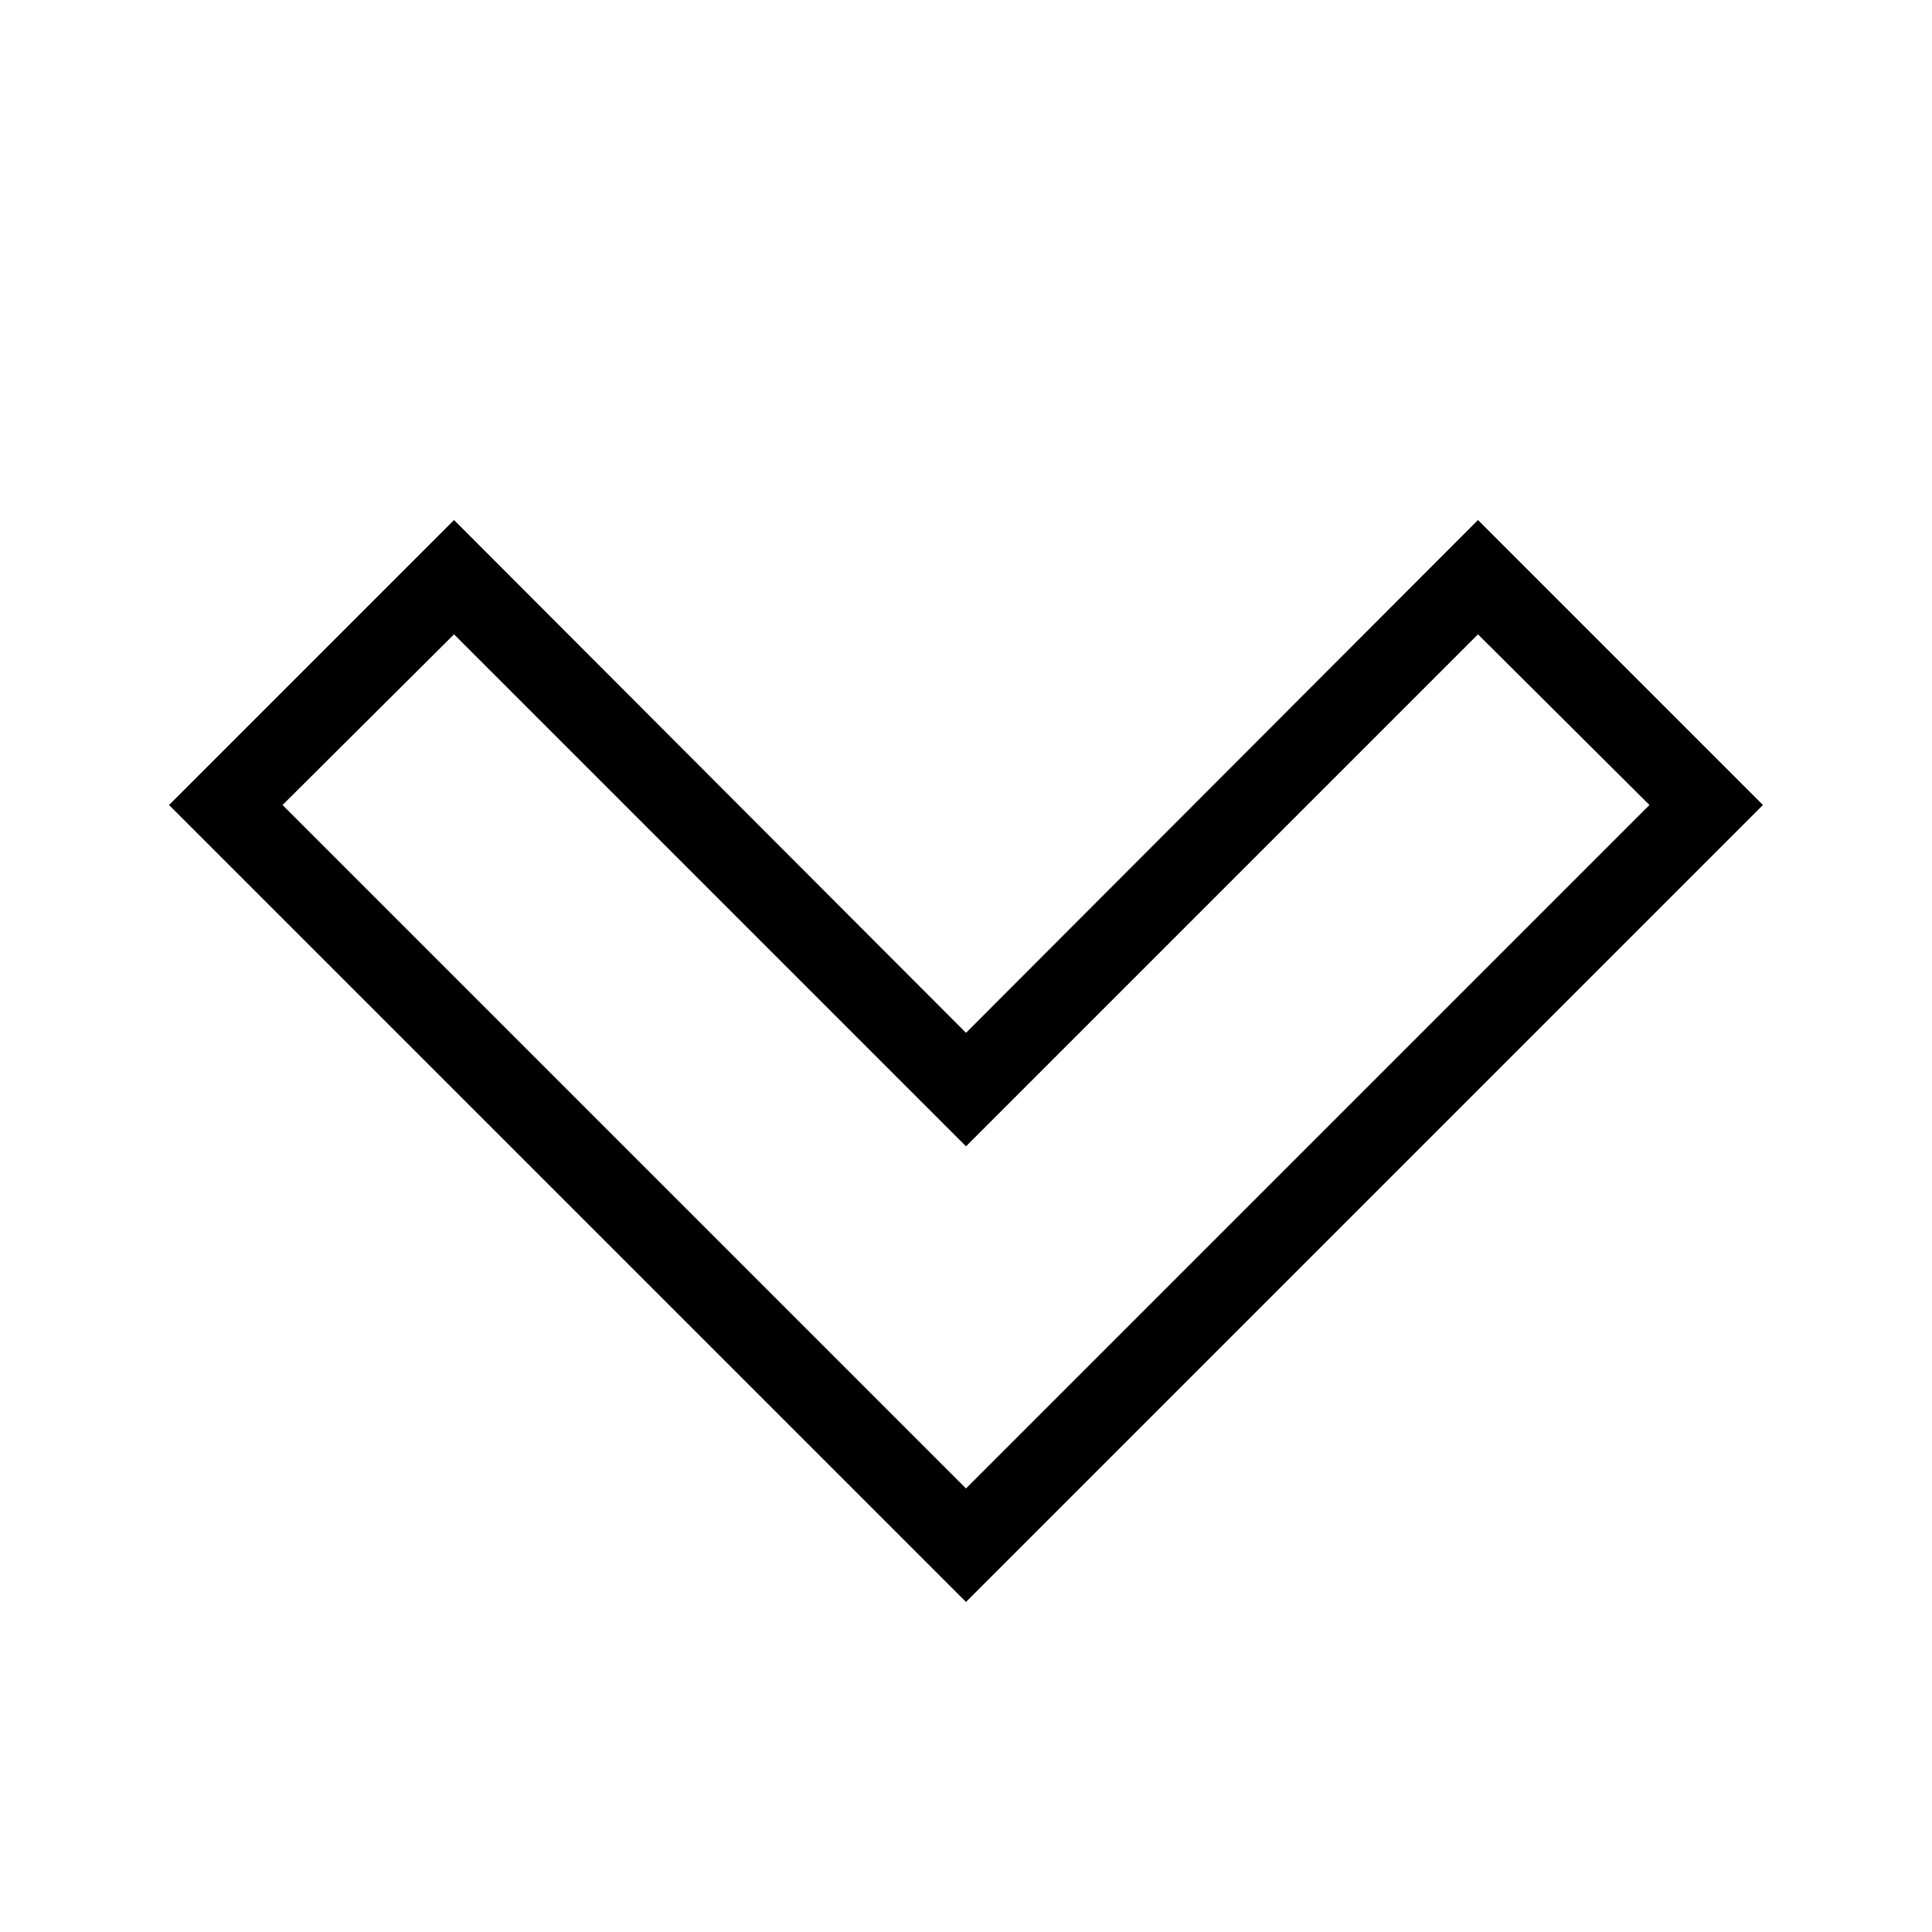 <svg xmlns="http://www.w3.org/2000/svg" width="24" height="24" viewBox="0 0 24 24"><path d="M18.36,6.46,12,12.83,5.64,6.46,2.1,10,12,19.9,21.9,10ZM3.51,10,5.64,7.88,12,14.24l6.36-6.36L20.49,10,12,18.49Z"/></svg>